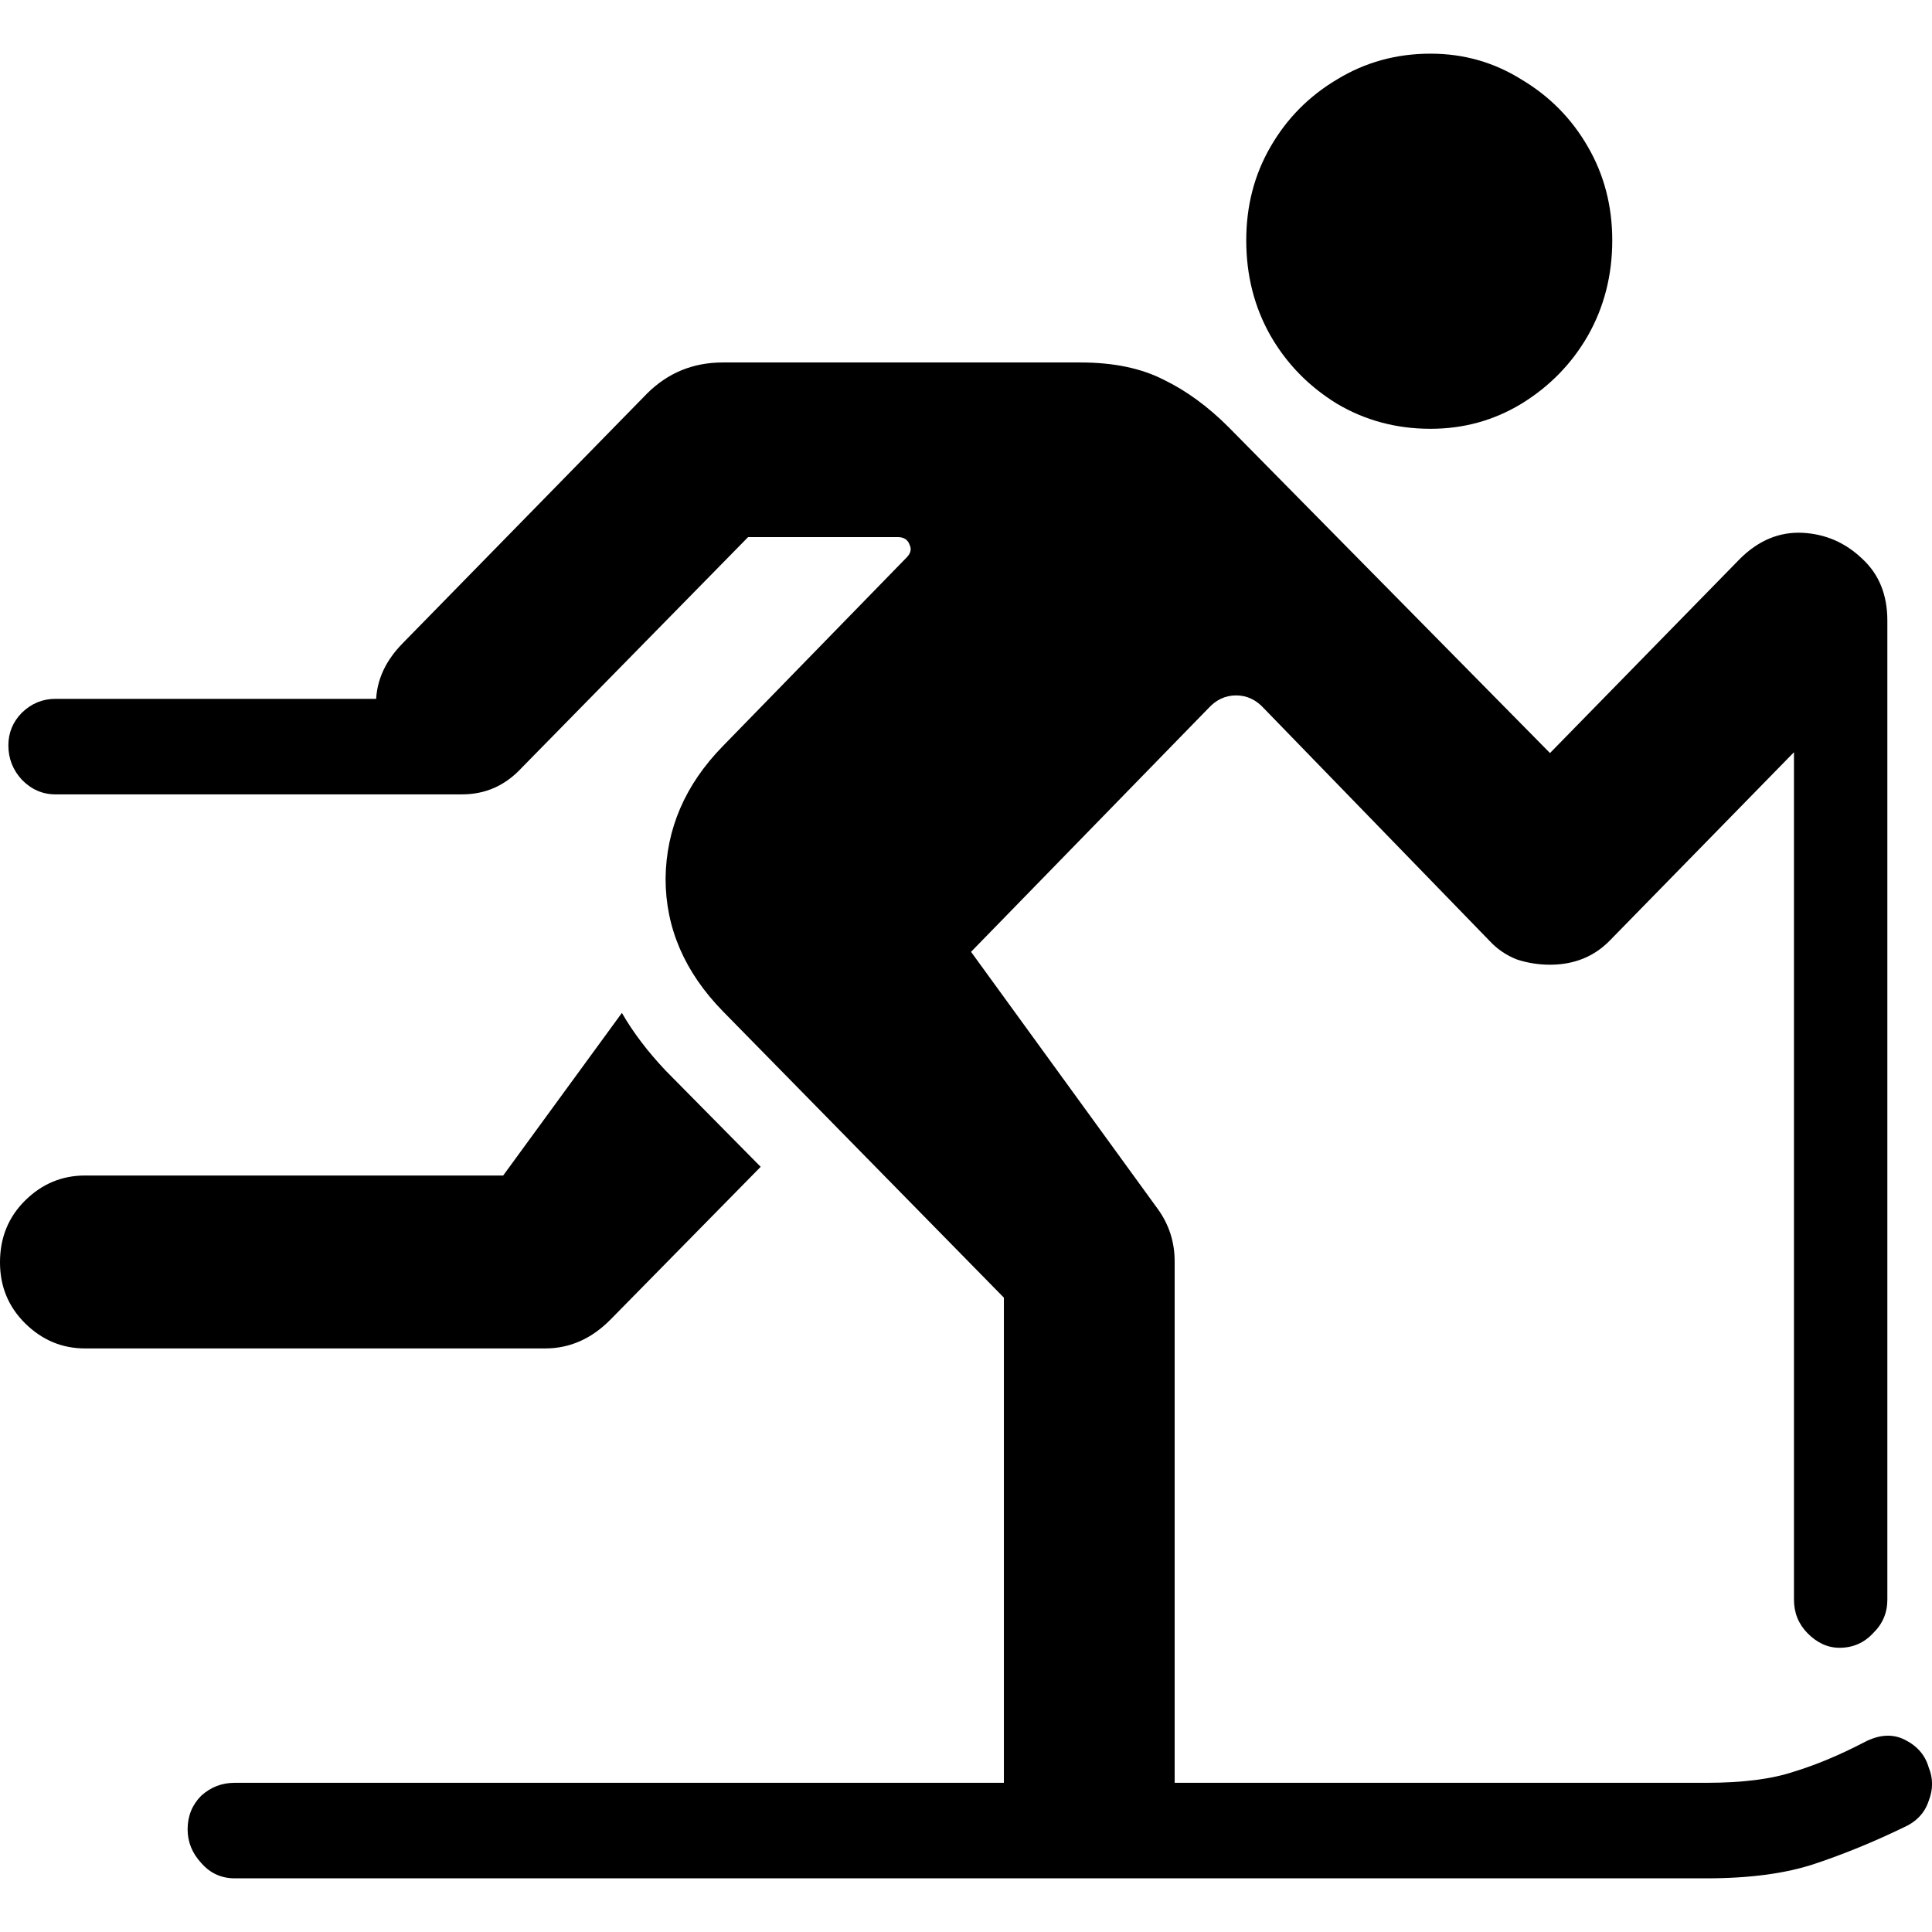 <svg color="rgb(0, 0, 0)" viewBox="0 0 18 18" fill="none">
	<path
		d="M13.328 3.995C13.636 3.995 13.918 3.917 14.174 3.762C14.435 3.602 14.642 3.391 14.793 3.129C14.945 2.862 15.021 2.565 15.021 2.239C15.021 1.919 14.945 1.627 14.793 1.366C14.642 1.104 14.435 0.895 14.174 0.74C13.918 0.58 13.636 0.5 13.328 0.5C13.009 0.5 12.719 0.58 12.457 0.74C12.196 0.895 11.989 1.104 11.838 1.366C11.686 1.627 11.611 1.919 11.611 2.239C11.611 2.565 11.686 2.862 11.838 3.129C11.989 3.391 12.196 3.602 12.457 3.762C12.719 3.917 13.009 3.995 13.328 3.995ZM9.353 16.955H10.944V11.753C10.944 11.572 10.892 11.409 10.787 11.264L9.047 8.868L11.258 6.599C11.331 6.519 11.417 6.479 11.517 6.479C11.616 6.479 11.702 6.519 11.775 6.599L13.876 8.764C13.95 8.844 14.036 8.902 14.135 8.94C14.234 8.972 14.336 8.988 14.441 8.988C14.665 8.988 14.851 8.913 14.997 8.764L17.349 6.359C17.433 6.274 17.493 6.18 17.53 6.079C17.566 5.977 17.584 5.878 17.584 5.782C17.584 5.541 17.506 5.349 17.349 5.205C17.192 5.055 17.007 4.975 16.793 4.964C16.578 4.954 16.385 5.034 16.212 5.205L14.441 7.016L11.446 3.979C11.253 3.786 11.051 3.639 10.842 3.538C10.633 3.431 10.375 3.377 10.066 3.377H6.734C6.457 3.377 6.222 3.474 6.029 3.666L3.747 5.998C3.575 6.175 3.494 6.372 3.504 6.591C3.515 6.811 3.593 7 3.74 7.161C3.886 7.321 4.074 7.401 4.304 7.401C4.524 7.401 4.709 7.318 4.861 7.153L6.97 5.004H8.365C8.422 5.004 8.459 5.029 8.475 5.077C8.496 5.119 8.483 5.162 8.436 5.205L6.734 6.952C6.384 7.31 6.206 7.722 6.201 8.186C6.201 8.646 6.379 9.057 6.734 9.421L9.353 12.09V16.955ZM5.794 9.437L4.688 10.952H0.792C0.578 10.952 0.392 11.029 0.235 11.184C0.078 11.339 0 11.531 0 11.761C0 11.986 0.078 12.175 0.235 12.33C0.392 12.485 0.578 12.563 0.792 12.563H5.08C5.31 12.563 5.514 12.472 5.692 12.29L7.087 10.871L6.201 9.974C6.034 9.797 5.898 9.618 5.794 9.437ZM16.714 14.903C16.714 15.026 16.756 15.13 16.84 15.216C16.929 15.306 17.028 15.352 17.138 15.352C17.263 15.352 17.368 15.306 17.451 15.216C17.54 15.13 17.584 15.026 17.584 14.903V5.782H16.714V14.903ZM0.517 6.511C0.397 6.511 0.293 6.554 0.204 6.64C0.12 6.725 0.078 6.827 0.078 6.944C0.078 7.067 0.12 7.174 0.204 7.265C0.293 7.356 0.397 7.401 0.517 7.401H4.304V6.511H0.517ZM15.899 17.5C16.301 17.5 16.639 17.455 16.91 17.364C17.182 17.273 17.456 17.161 17.733 17.027C17.854 16.974 17.932 16.891 17.969 16.779C18.011 16.672 18.011 16.568 17.969 16.466C17.937 16.354 17.864 16.268 17.749 16.21C17.634 16.151 17.506 16.159 17.365 16.234C17.14 16.351 16.923 16.442 16.714 16.506C16.505 16.576 16.233 16.61 15.899 16.61H2.187C2.067 16.61 1.963 16.65 1.874 16.731C1.79 16.816 1.748 16.92 1.748 17.043C1.748 17.161 1.79 17.265 1.874 17.356C1.957 17.452 2.062 17.5 2.187 17.5H15.899Z"
		fill="currentColor"
	/>
</svg>
